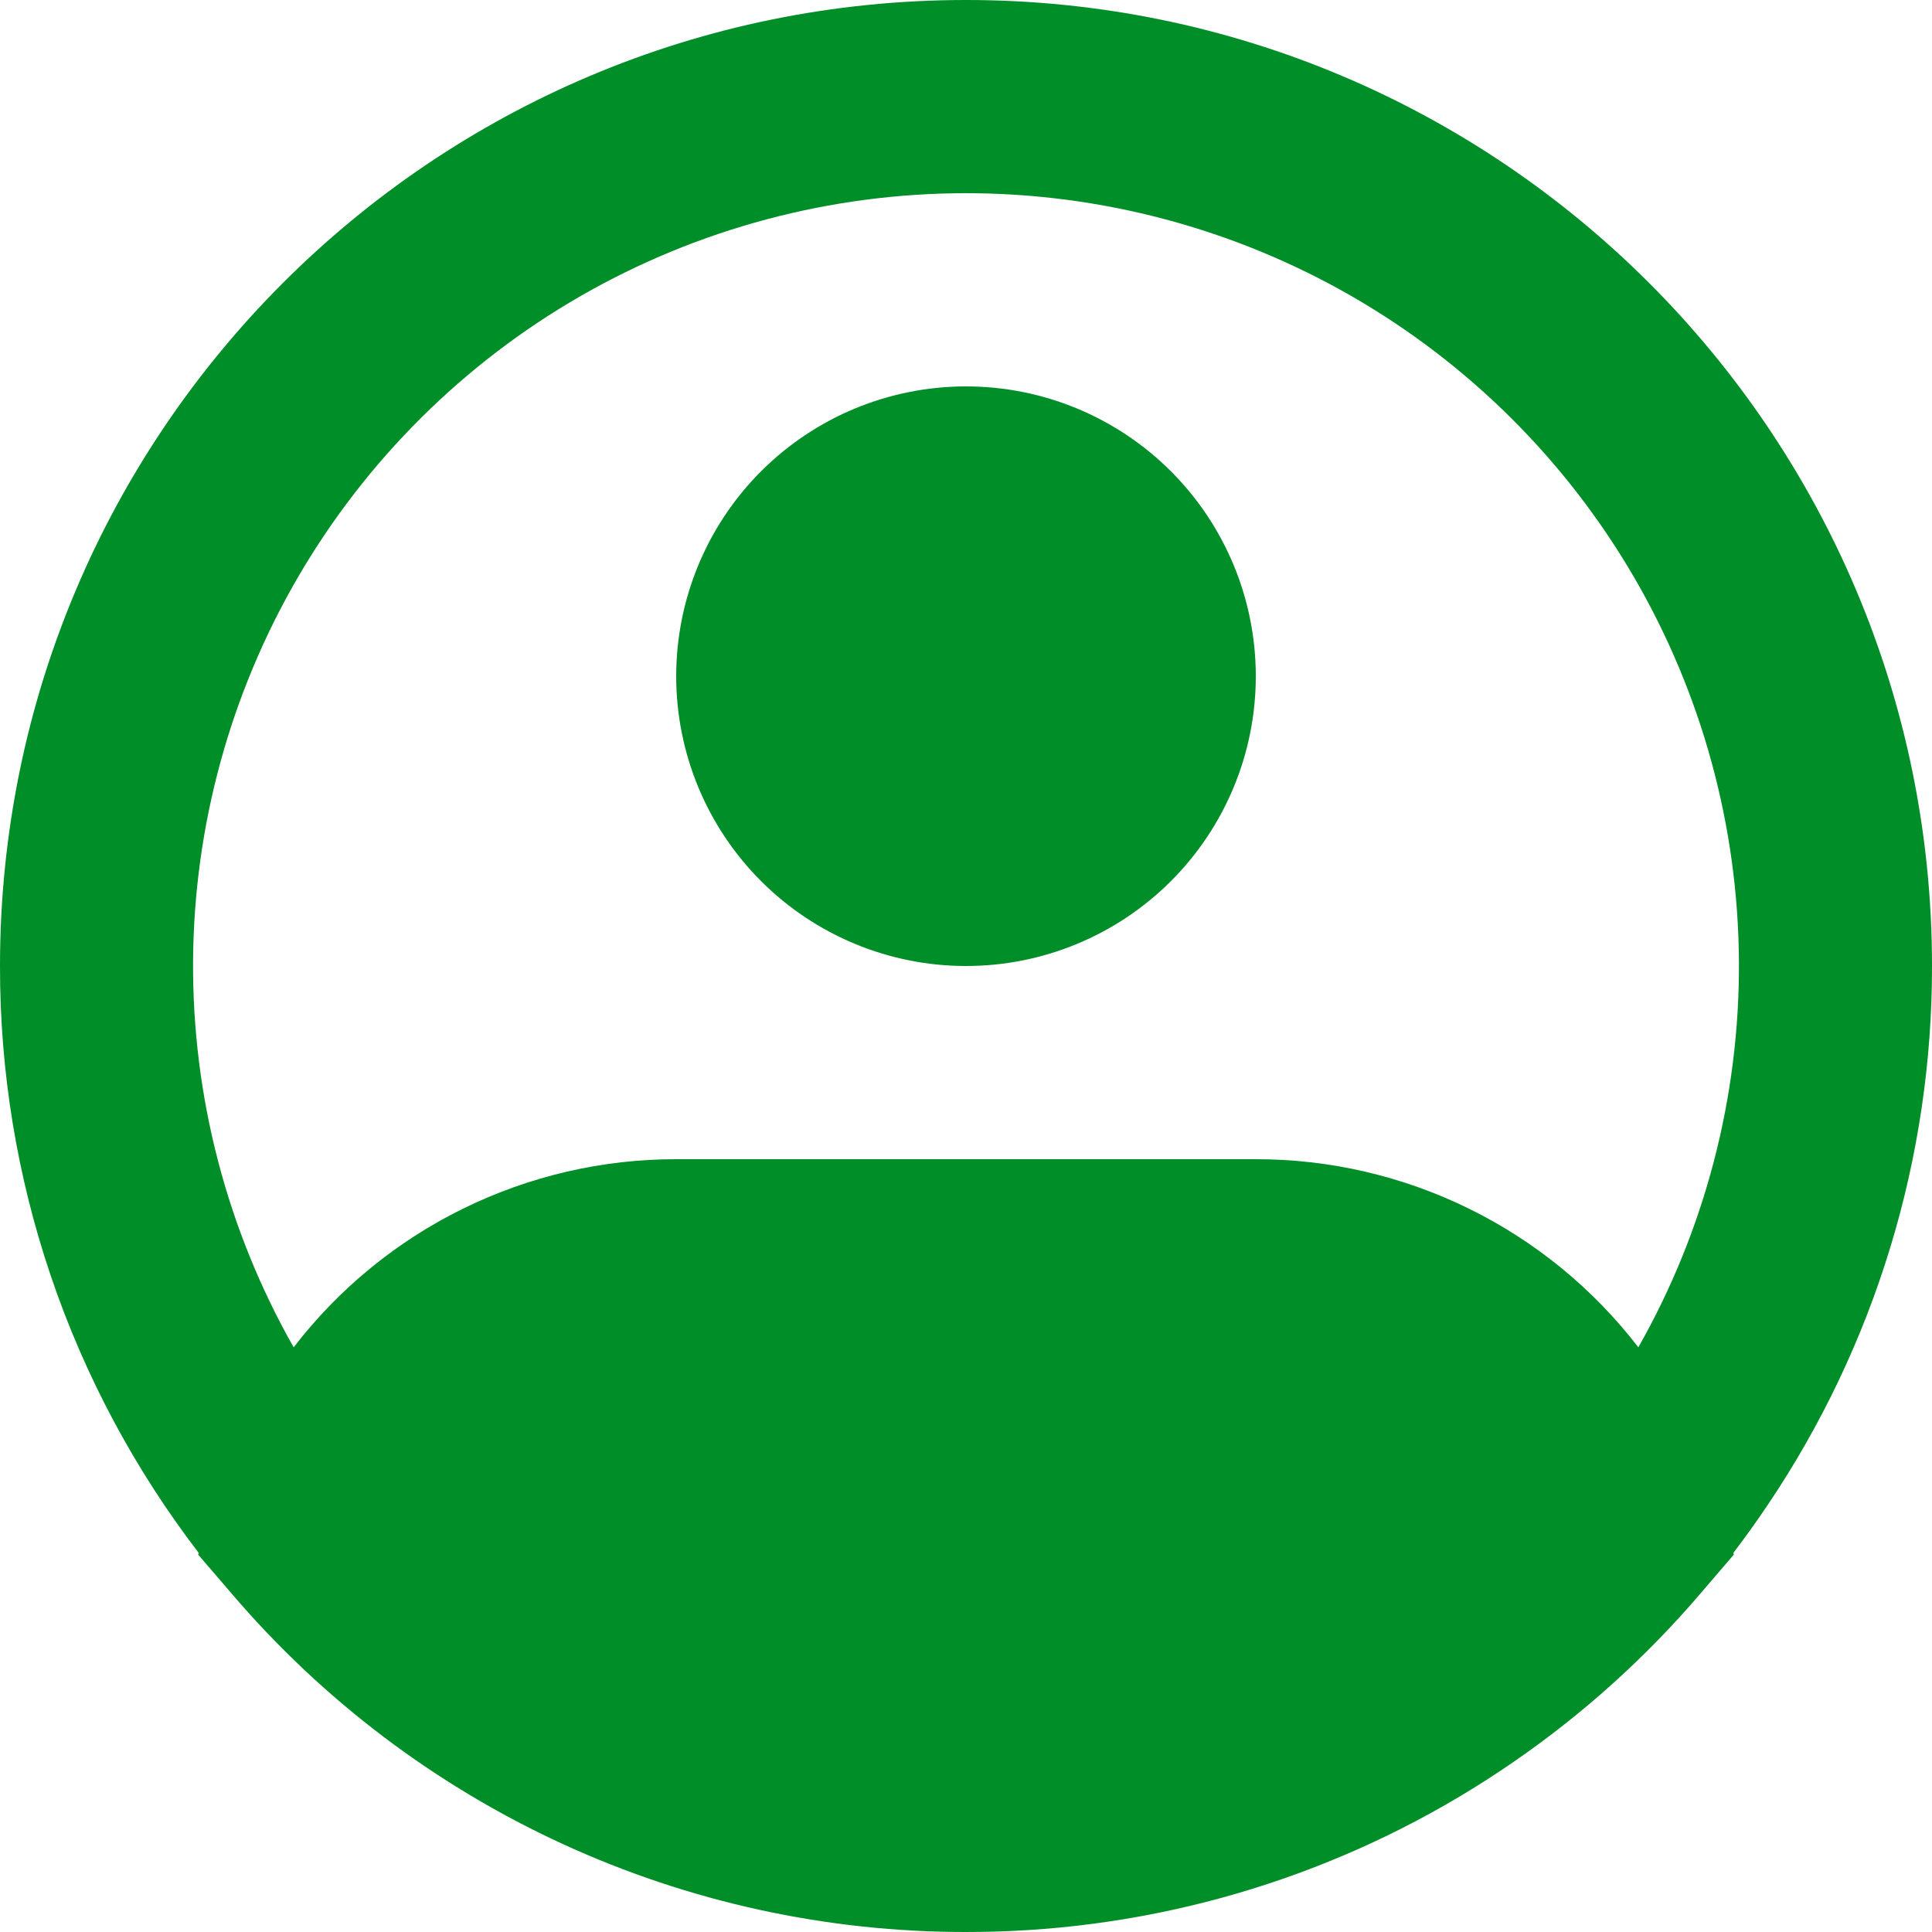<svg width="30" height="30" viewBox="0 0 30 30" fill="none" xmlns="http://www.w3.org/2000/svg">
<path fill-rule="evenodd" clip-rule="evenodd" d="M15 3C12.901 3 10.839 3.55 9.019 4.595C7.199 5.641 5.686 7.146 4.629 8.959C3.573 10.773 3.01 12.832 2.998 14.931C2.986 17.03 3.524 19.095 4.56 20.921C5.26 20.011 6.16 19.274 7.19 18.768C8.22 18.262 9.352 17.999 10.5 18H19.5C20.648 17.999 21.78 18.262 22.81 18.768C23.84 19.274 24.74 20.011 25.44 20.921C26.476 19.095 27.014 17.03 27.002 14.931C26.99 12.832 26.427 10.773 25.371 8.959C24.314 7.146 22.801 5.641 20.981 4.595C19.161 3.55 17.099 3 15 3ZM26.915 24.114C27.102 23.869 27.282 23.618 27.454 23.361C29.117 20.89 30.004 17.978 30 15C30 6.715 23.285 0 15 0C6.716 0 1.53832e-05 6.715 1.53832e-05 15C-0.005 18.295 1.08 21.499 3.086 24.114L3.078 24.141L3.611 24.761C5.017 26.405 6.764 27.725 8.73 28.63C10.697 29.535 12.836 30.002 15 30C15.324 30 15.646 29.99 15.966 29.97C18.673 29.799 21.282 28.894 23.512 27.352C24.579 26.616 25.547 25.745 26.39 24.761L26.922 24.141L26.915 24.114ZM15 6C13.806 6 12.662 6.474 11.818 7.318C10.974 8.162 10.5 9.307 10.5 10.5C10.5 11.694 10.974 12.838 11.818 13.682C12.662 14.526 13.806 15 15 15C16.194 15 17.338 14.526 18.182 13.682C19.026 12.838 19.5 11.694 19.5 10.5C19.5 9.307 19.026 8.162 18.182 7.318C17.338 6.474 16.194 6 15 6Z" fill="#008E28"/>
</svg>
